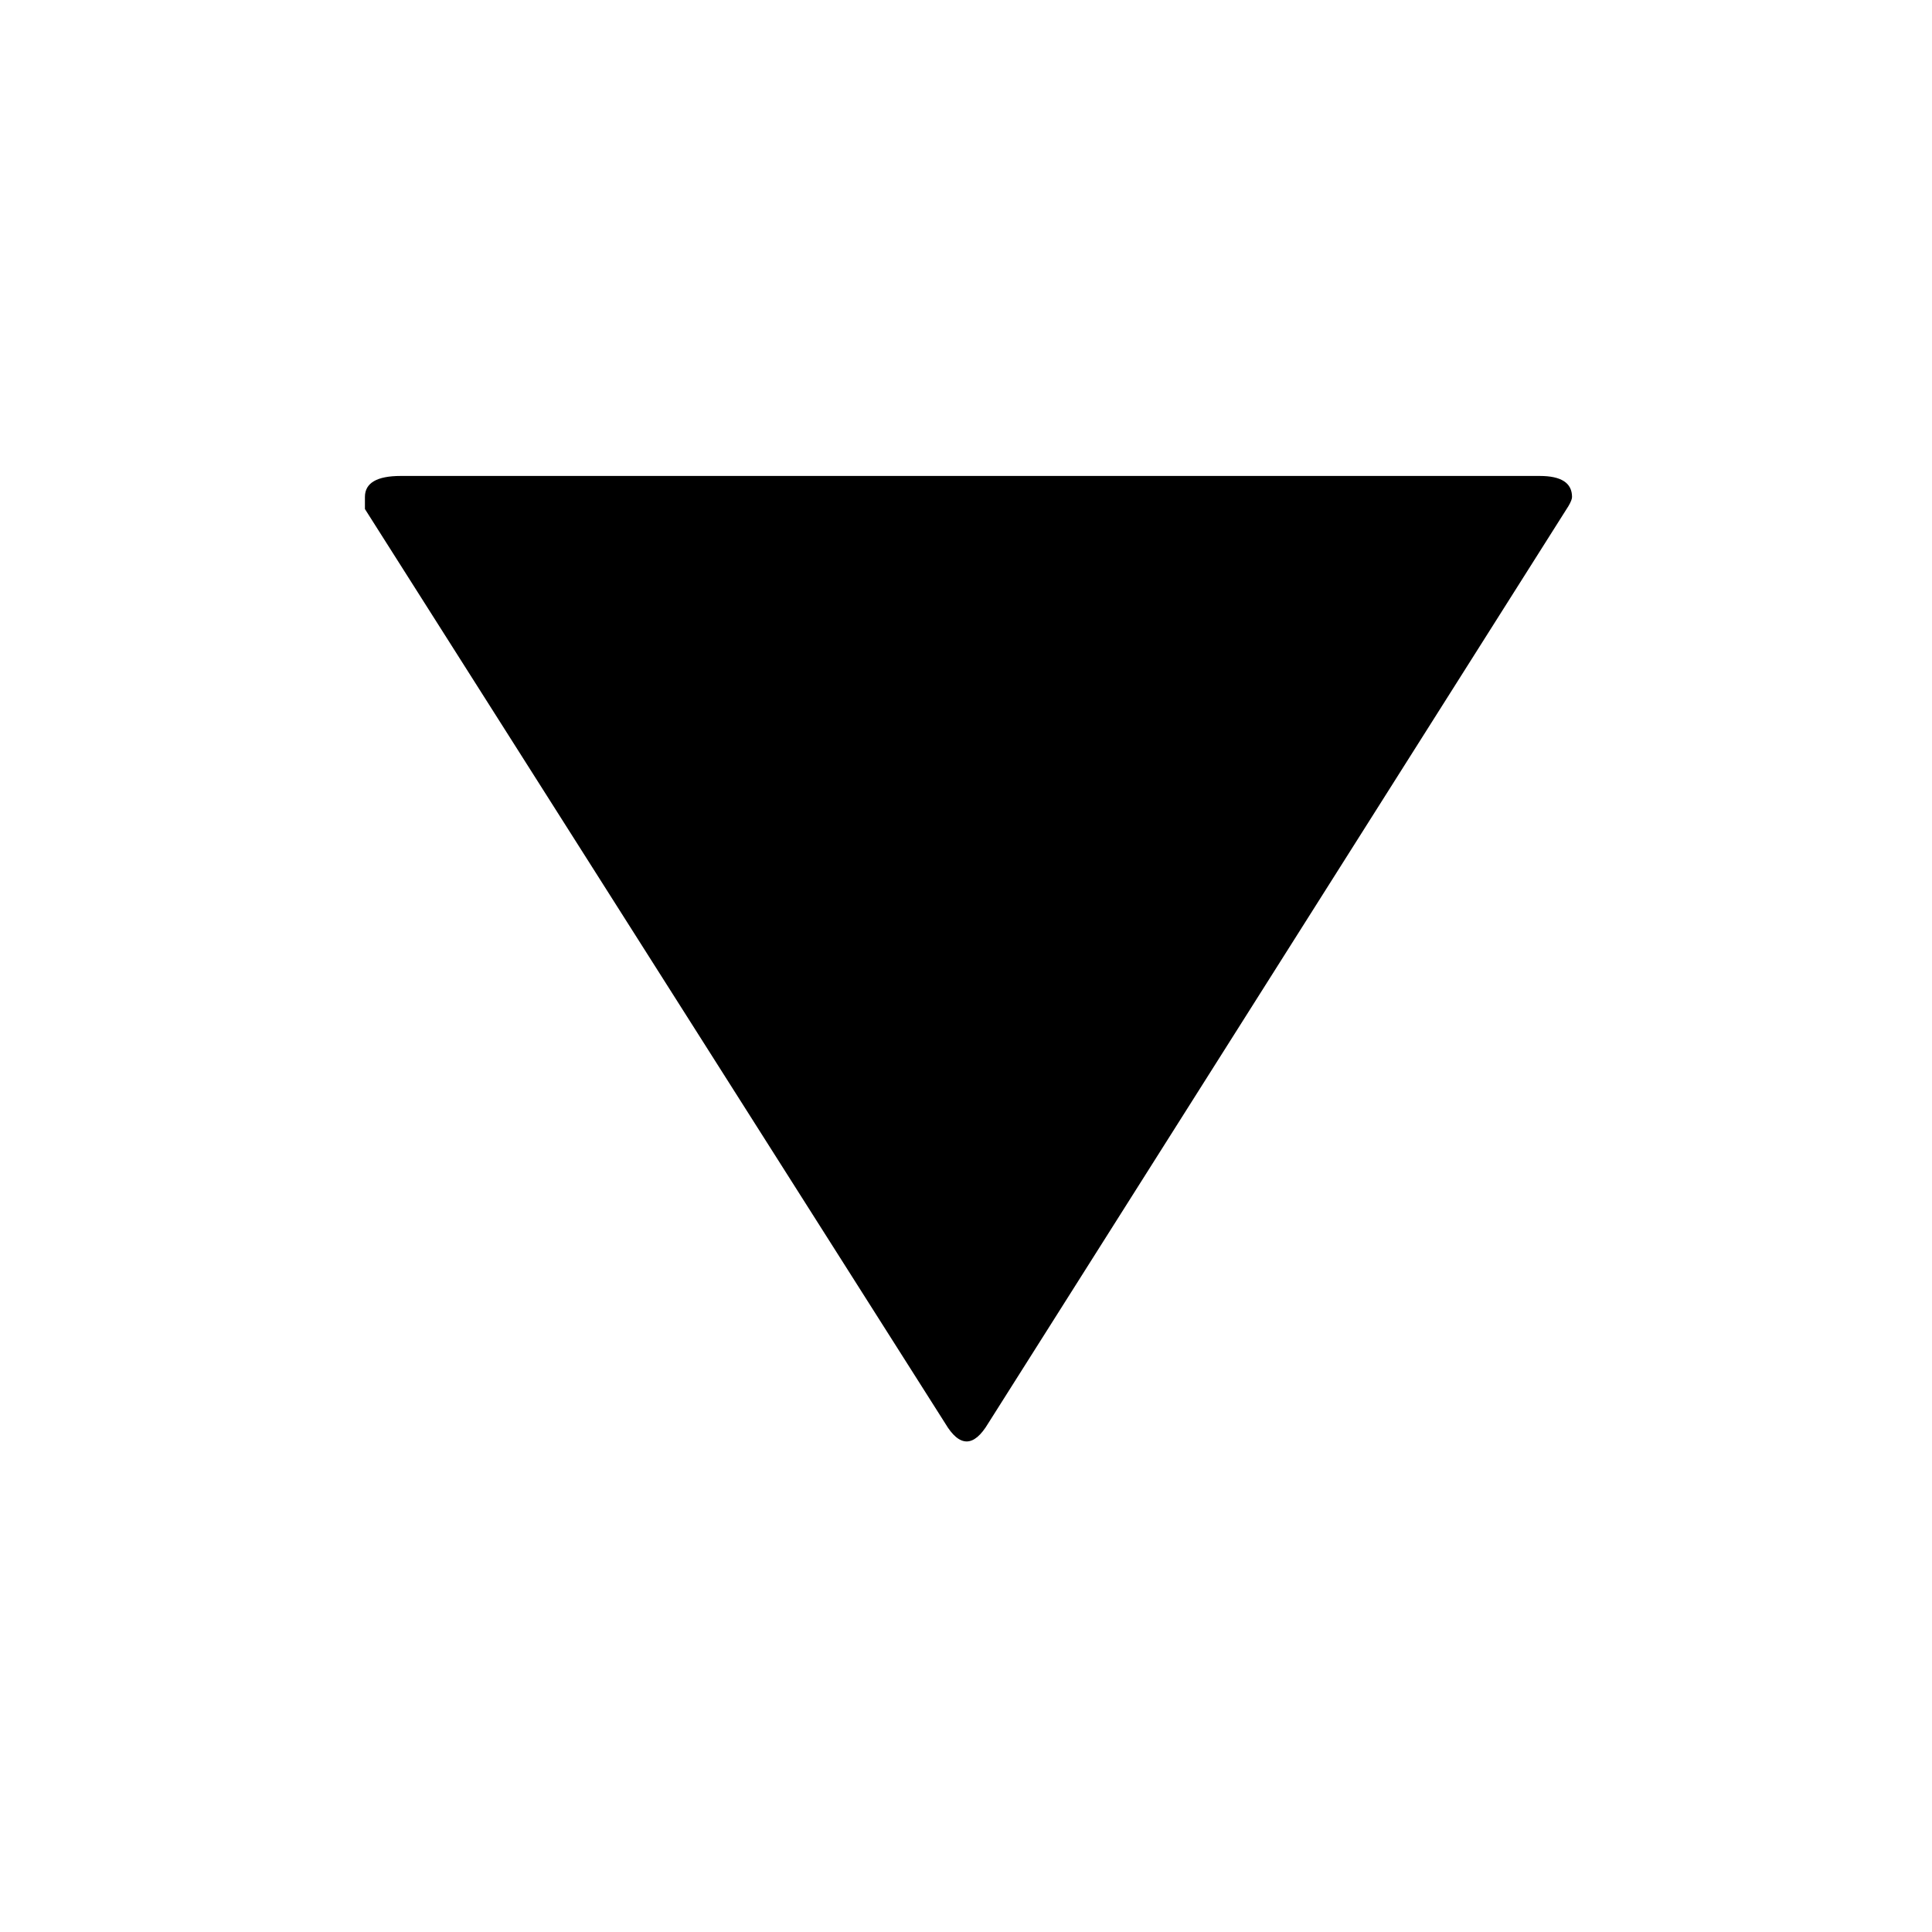 <?xml version="1.0" encoding="UTF-8" standalone="no"?>
<!-- Created with Inkscape (http://www.inkscape.org/) -->

<svg
   xmlns:dc="http://purl.org/dc/elements/1.1/"
   xmlns:cc="http://creativecommons.org/ns#"
   xmlns:rdf="http://www.w3.org/1999/02/22-rdf-syntax-ns#"
   xmlns:svg="http://www.w3.org/2000/svg"
   xmlns="http://www.w3.org/2000/svg"
   xmlns:sodipodi="http://sodipodi.sourceforge.net/DTD/sodipodi-0.dtd"
   xmlns:inkscape="http://www.inkscape.org/namespaces/inkscape"
   width="16"
   height="16"
   viewBox="0 0 16 16"
   version="1.1"
   id="svg8"
   inkscape:version="0.92.4 (5da689c313, 2019-01-14)"
   sodipodi:docname="mb-arrow-down-d.svg">
  <defs
     id="defs2" />
  <sodipodi:namedview
     id="base"
     pagecolor="#ffffff"
     bordercolor="#666666"
     borderopacity="1.0"
     inkscape:pageopacity="0.0"
     inkscape:pageshadow="2"
     inkscape:zoom="15.75"
     inkscape:cx="8"
     inkscape:cy="8"
     inkscape:document-units="px"
     inkscape:current-layer="layer1"
     showgrid="false"
     fit-margin-top="0"
     fit-margin-left="0"
     fit-margin-right="0"
     fit-margin-bottom="0"
     inkscape:window-width="1031"
     inkscape:window-height="578"
     inkscape:window-x="186"
     inkscape:window-y="83"
     inkscape:window-maximized="0"
     units="px"
     inkscape:pagecheckerboard="true"
     showborder="true" />
  <g
     inkscape:label="Layer 1"
     inkscape:groupmode="layer"
     id="layer1"
     transform="translate(130.764,-115.611)">
    <g
       aria-label="⏷"
       transform="scale(1.091,0.916)"
       style="font-style:normal;font-weight:normal;font-size:12.747px;line-height:1.25;font-family:sans-serif;letter-spacing:0px;word-spacing:0px;fill:_GC_;fill-opacity:0.4;stroke:none;stroke-width:0.319"
       id="text817">
      <path
         d="m -108.169,130.516 q 0.245,0 0.245,0.19 0,0.027 -0.027,0.082 l -4.405,8.294 q -0.082,0.163 -0.163,0.163 -0.082,0 -0.163,-0.163 l -4.405,-8.267 q 0,-0.054 0,-0.109 0,-0.19 0.272,-0.19 z"
         style="font-size:27.194px;fill:_GC_;fill-opacity:0.4;stroke-width:0.319"
         id="path814" />
    </g>
  </g>
</svg>
